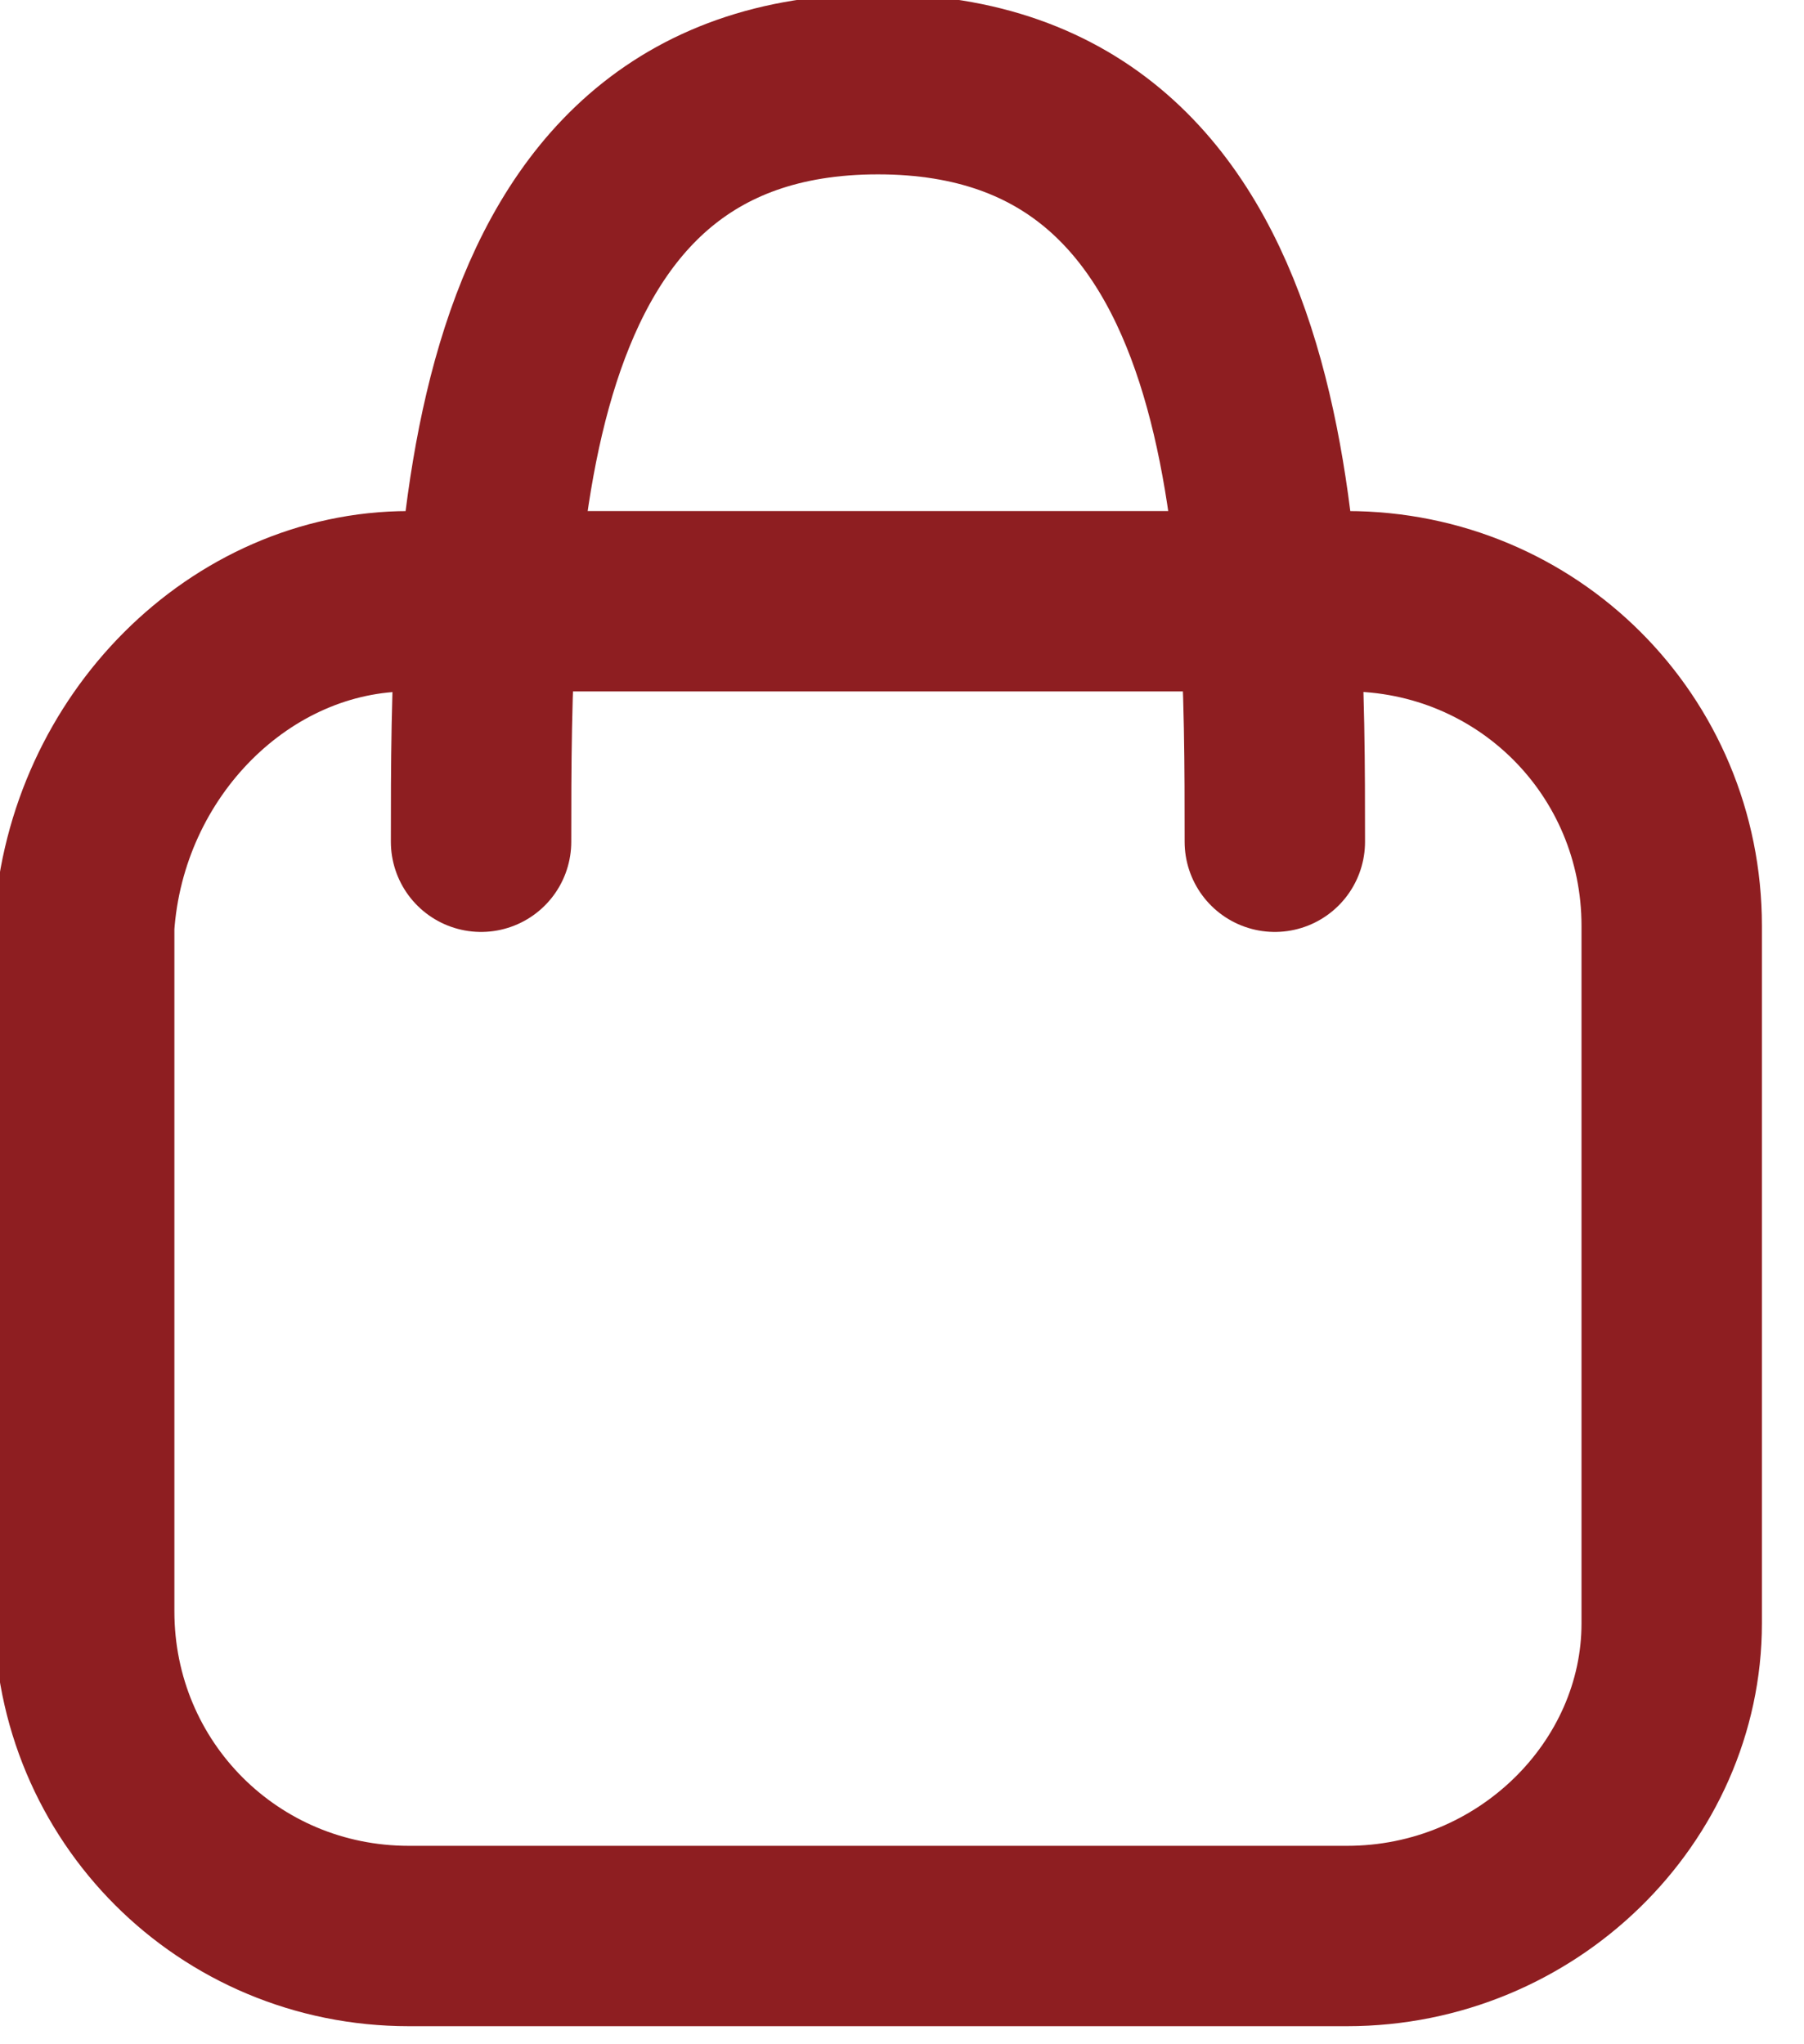 <svg width="15" height="17" viewBox="0 0 15 17" fill="none" xmlns="http://www.w3.org/2000/svg">
<path d="M4 7C4 4.6 4 0.7 7.3 0.7C10.6 0.7 10.6 4.6 10.6 7" stroke="#8E1E21" stroke-width="1.5" stroke-miterlimit="10" stroke-linecap="round" stroke-linejoin="round"/>
<path d="M11.2 16.1H3.4C1.9 16.1 0.7 14.9 0.7 13.4V7.7C0.8 6.2 2 5 3.4 5H11.2C12.7 5 13.9 6.2 13.9 7.7V13.5C13.9 14.9 12.7 16.1 11.2 16.1Z" stroke="#8E1E21" stroke-width="1.5" stroke-miterlimit="10"/>
</svg>
